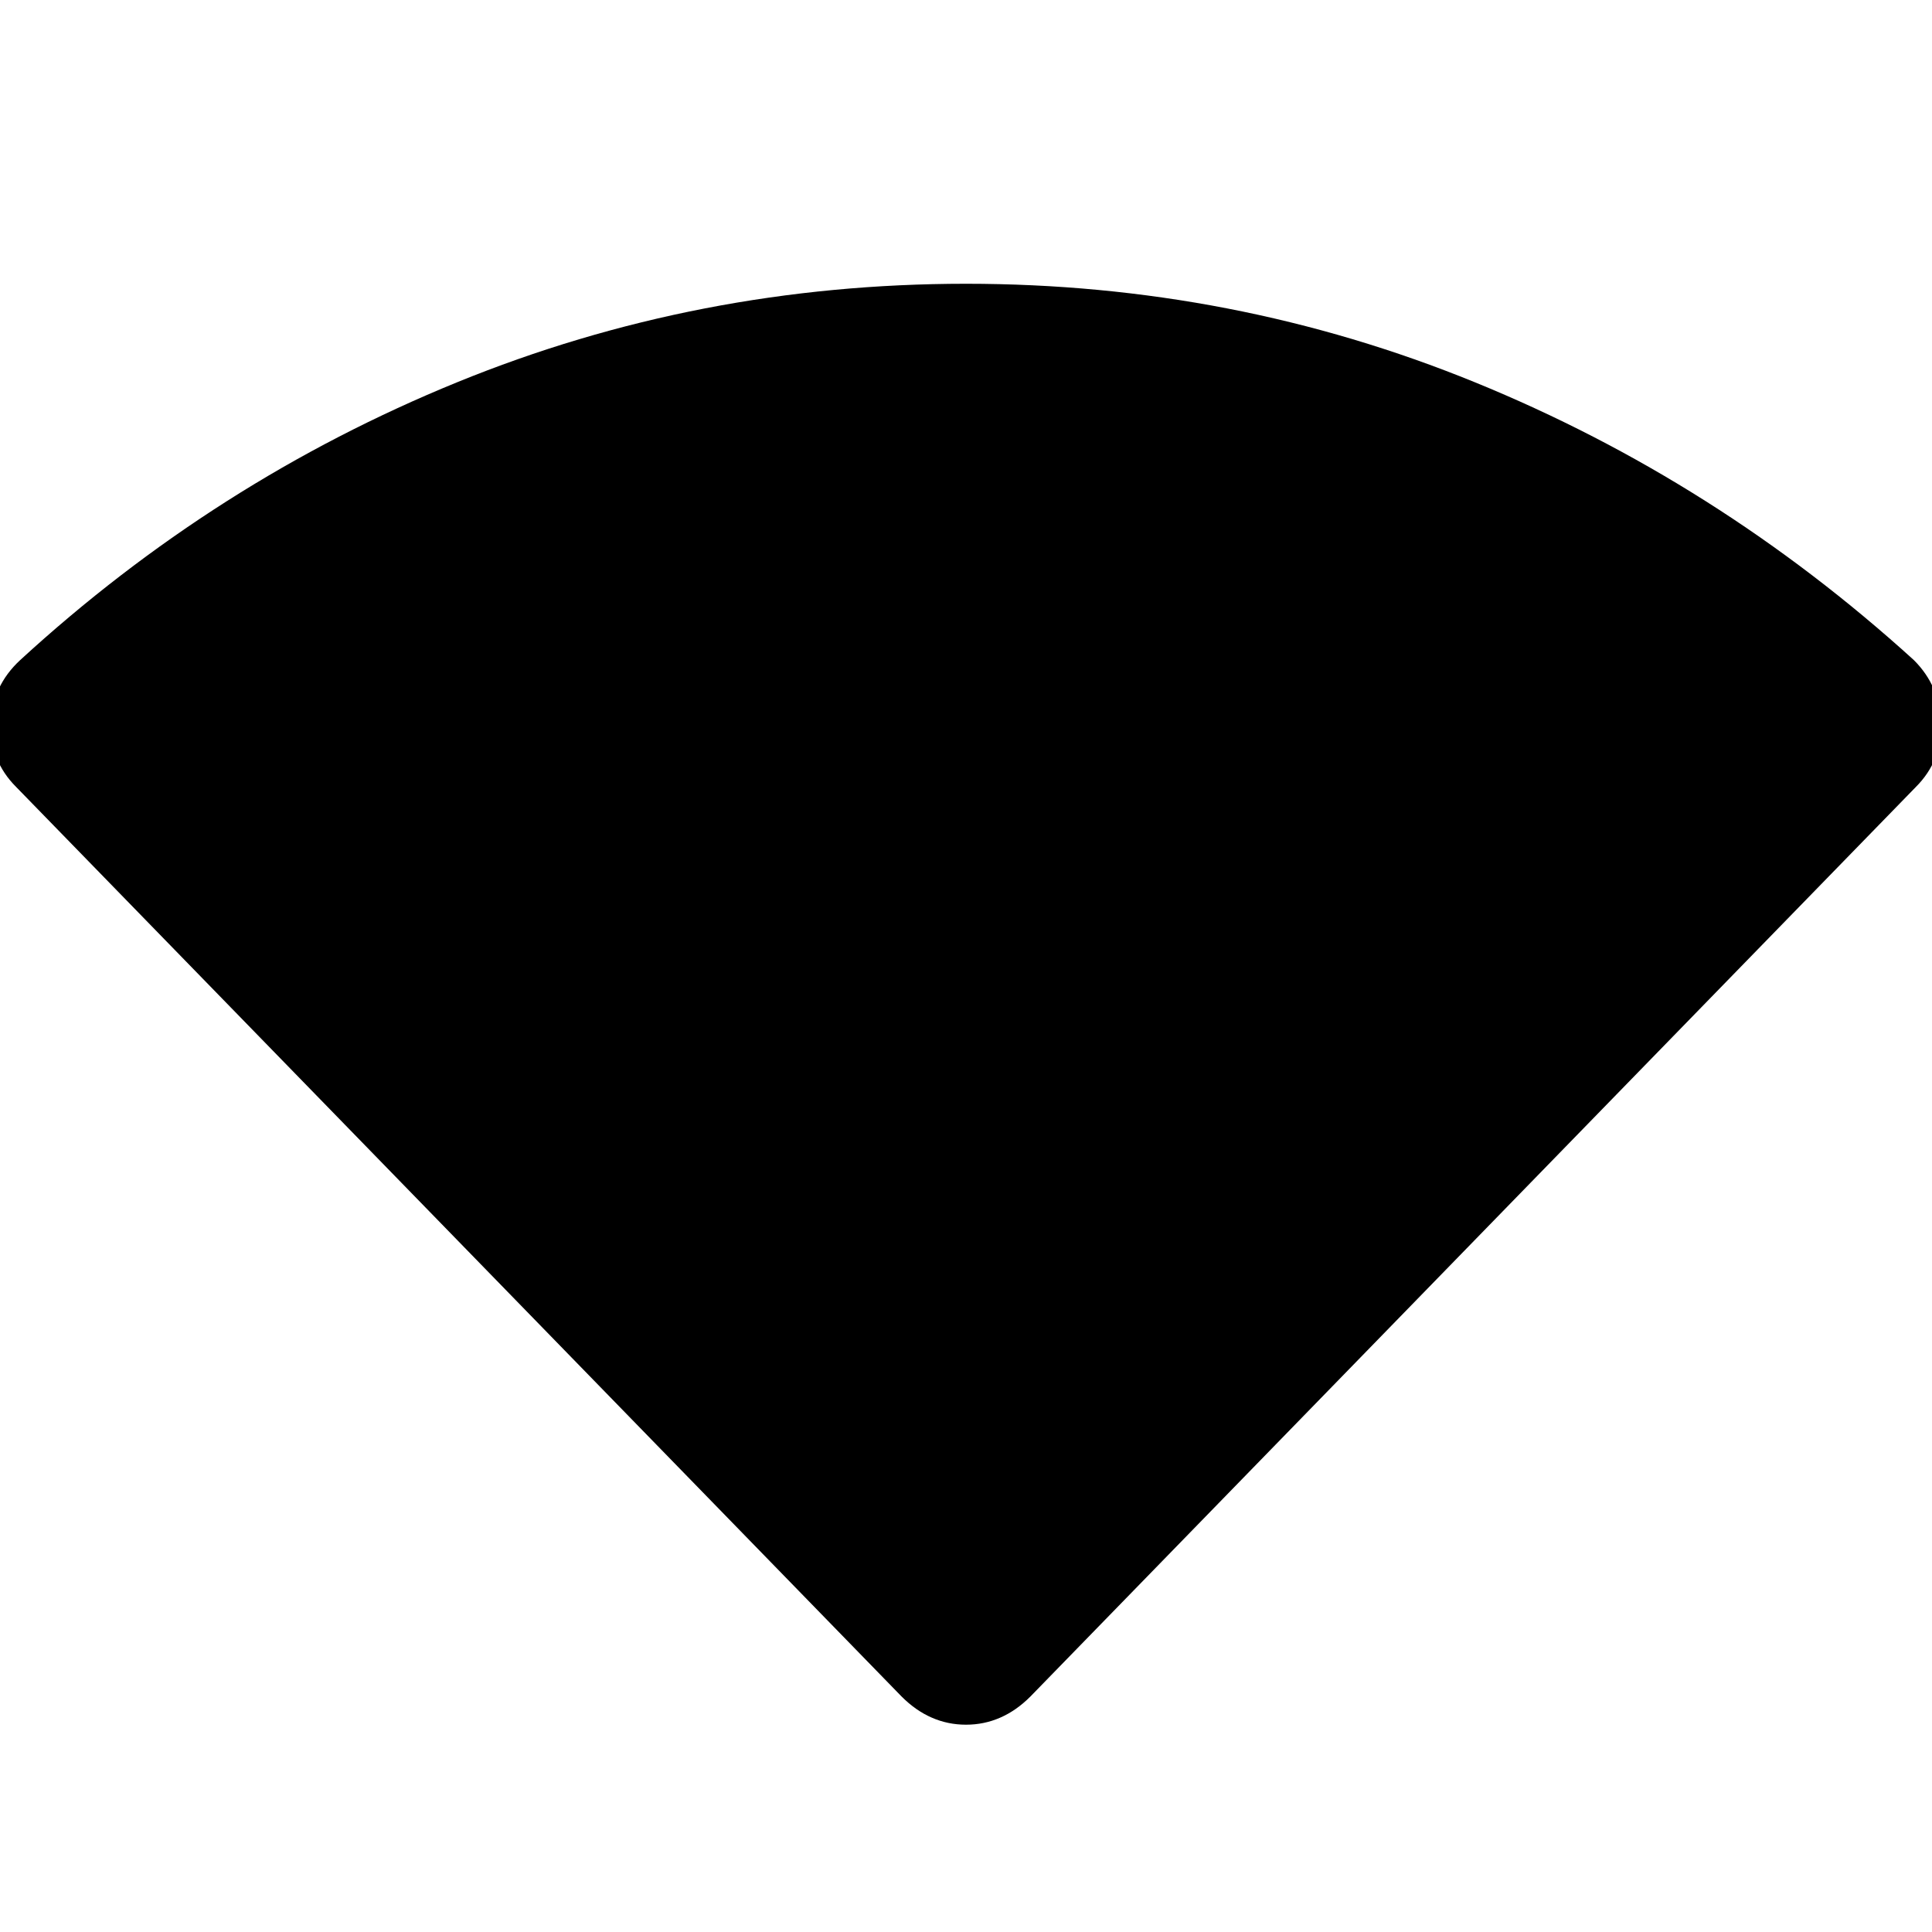 <svg xmlns="http://www.w3.org/2000/svg" height="40" width="40"><path d="M20 35.708q-.375 0-.708-.146-.334-.145-.625-.437L.333 16.292q-.541-.542-.521-1.313.021-.771.605-1.312 4.041-3.709 9.041-5.75 5-2.042 10.542-2.042t10.542 2.042q5 2.041 9.083 5.75.542.541.563 1.312.02.771-.521 1.313L21.333 35.125q-.291.292-.625.437-.333.146-.708.146Z"/></svg>